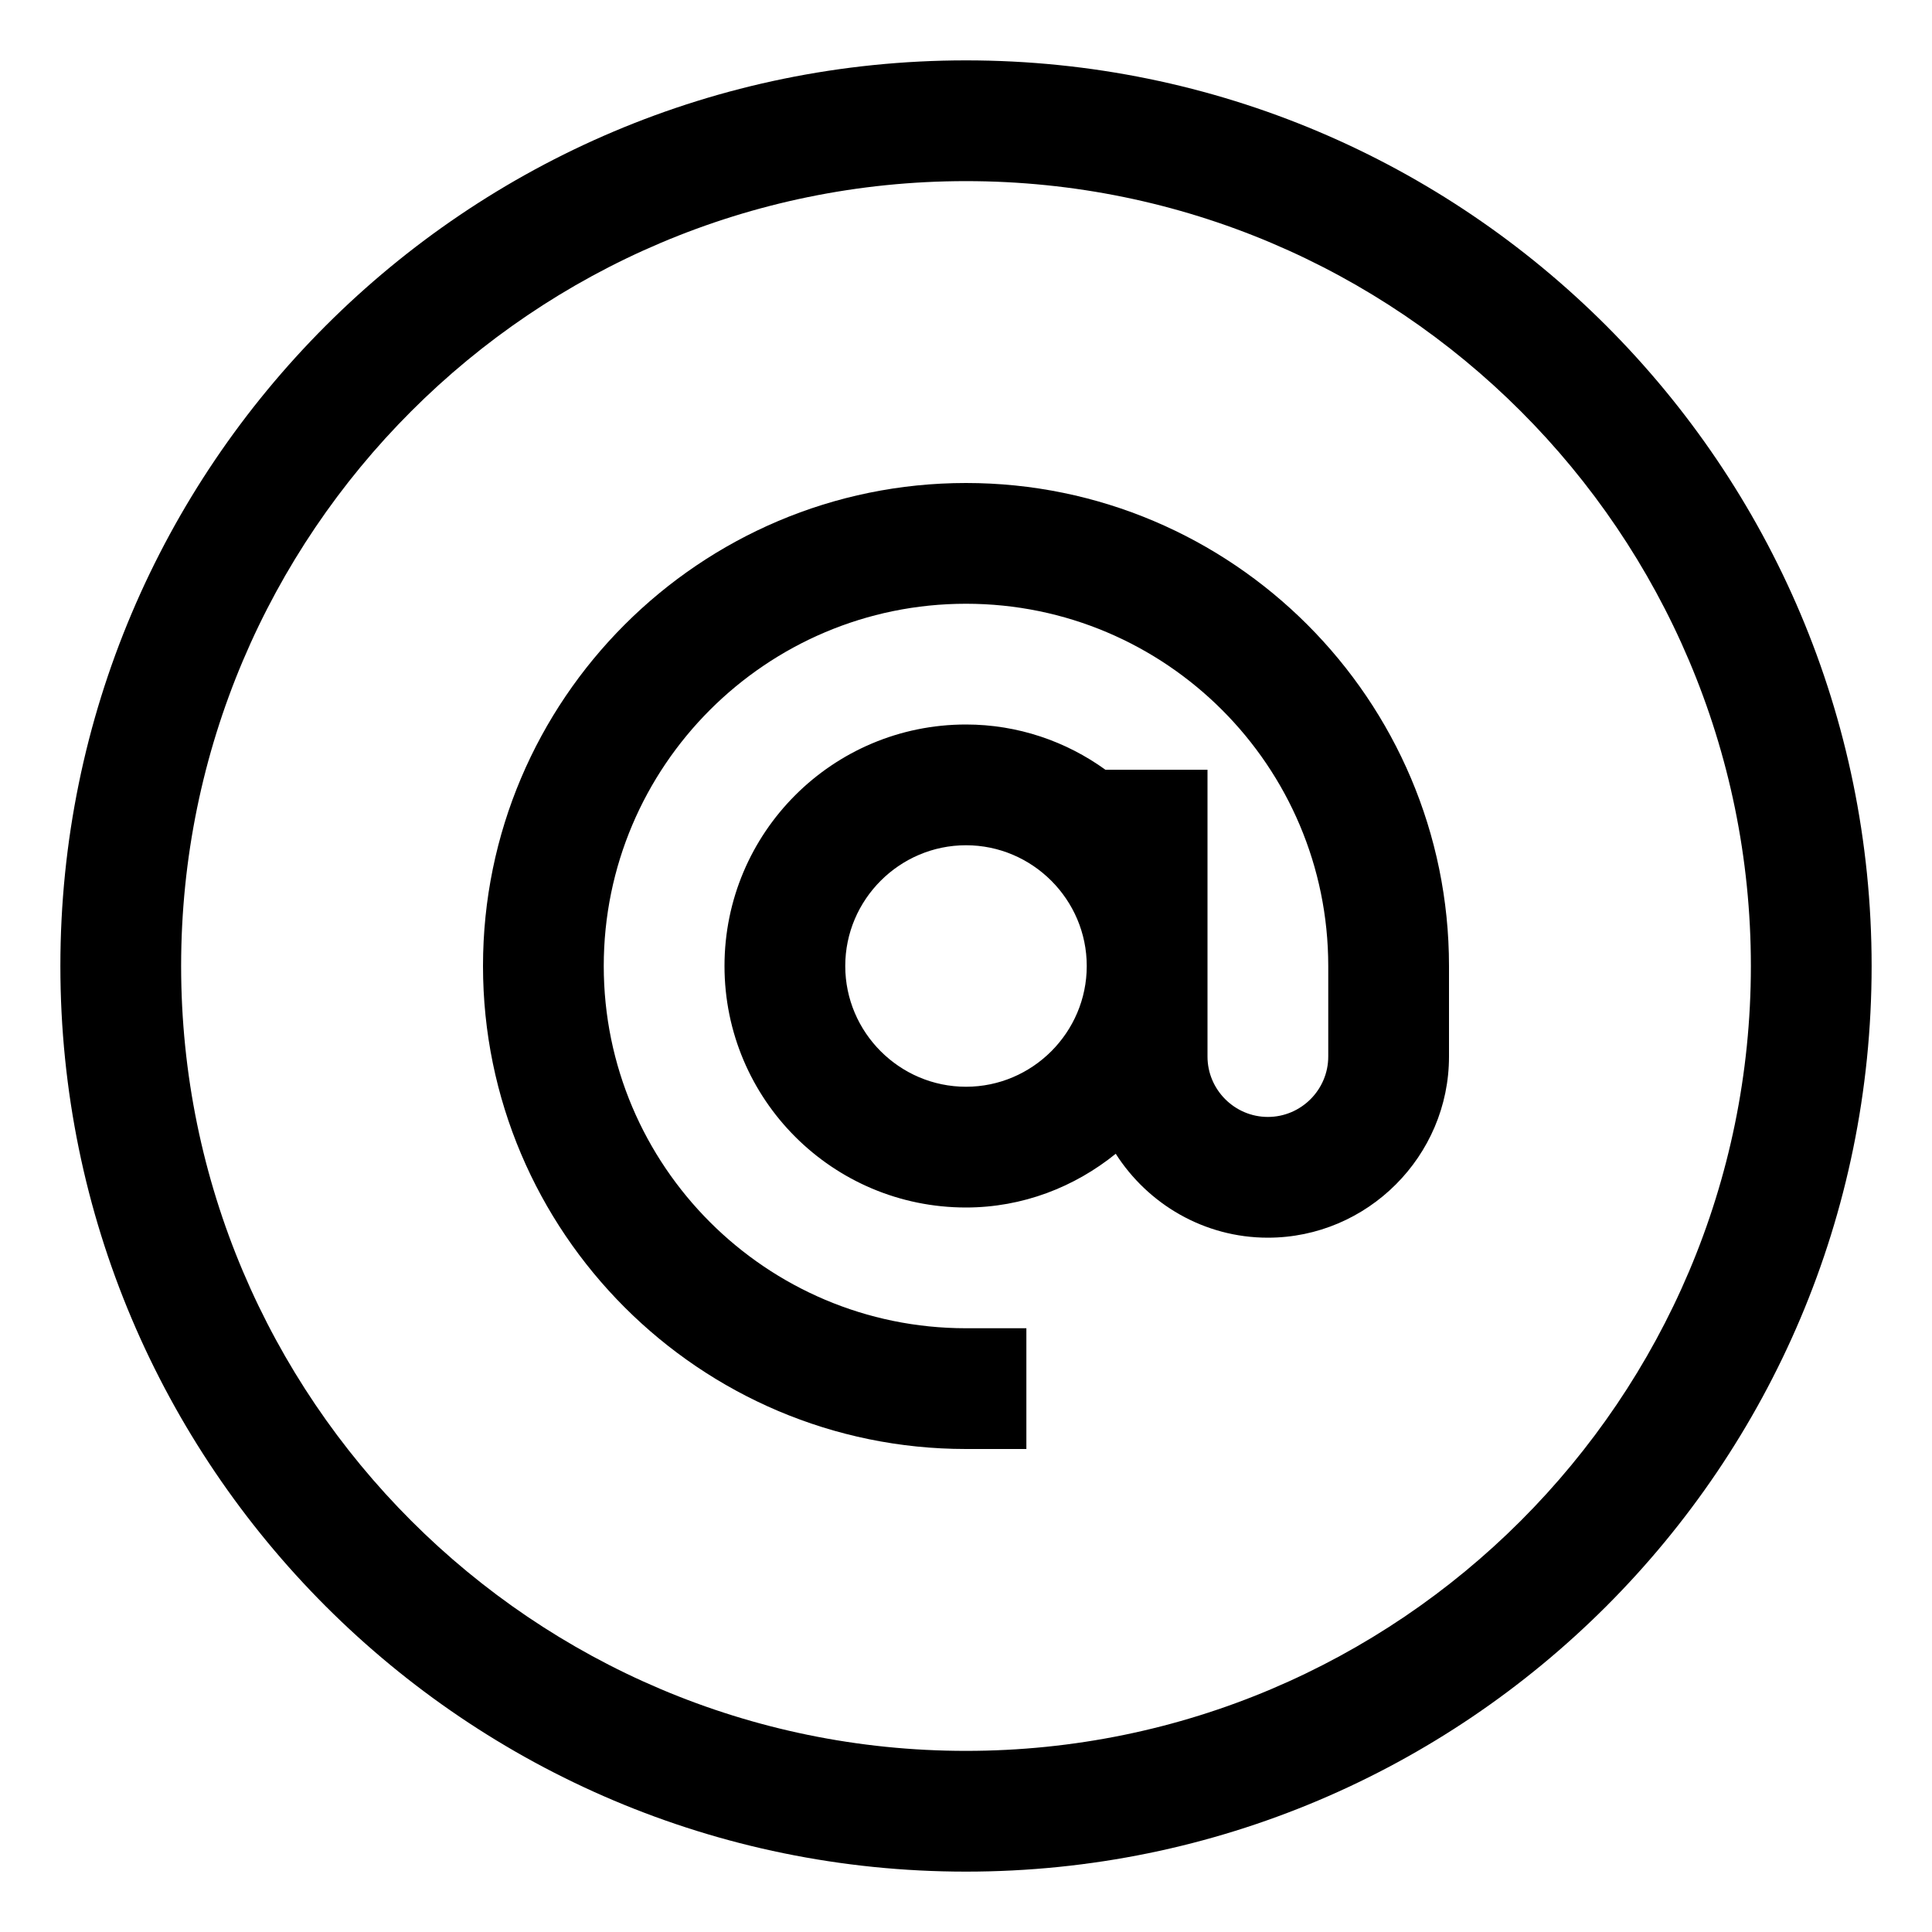 <svg xmlns="http://www.w3.org/2000/svg" width="32" height="32" viewBox="0 0 32 32"><title>contact-fv4</title><path d="M16 1c-8.28 0-15 6.72-15 15s6.72 15 15 15 15-6.72 15-15c0-8.28-6.72-15-15-15zM16 29c-7.17 0-13-5.83-13-13s5.83-13 13-13 13 5.83 13 13-5.83 13-13 13z"></path><path d="M16 8c-4.41 0-8 3.59-8 8s3.59 8 8 8h1v-2h-1c-3.31 0-6-2.69-6-6s2.69-6 6-6 6 2.69 6 6v1.5c0 0.55-0.45 1-1 1s-1-0.45-1-1v-4.75h-1.69c-0.65-0.47-1.45-0.75-2.31-0.75-2.21 0-4 1.79-4 4s1.79 4 4 4c0.94 0 1.8-0.34 2.48-0.89 0.53 0.83 1.46 1.39 2.52 1.39 1.65 0 3-1.35 3-3v-1.5c0-4.41-3.59-8-8-8zM16 18c-1.1 0-2-0.9-2-2s0.9-2 2-2c1.1 0 2 0.9 2 2s-0.9 2-2 2z"></path></svg>